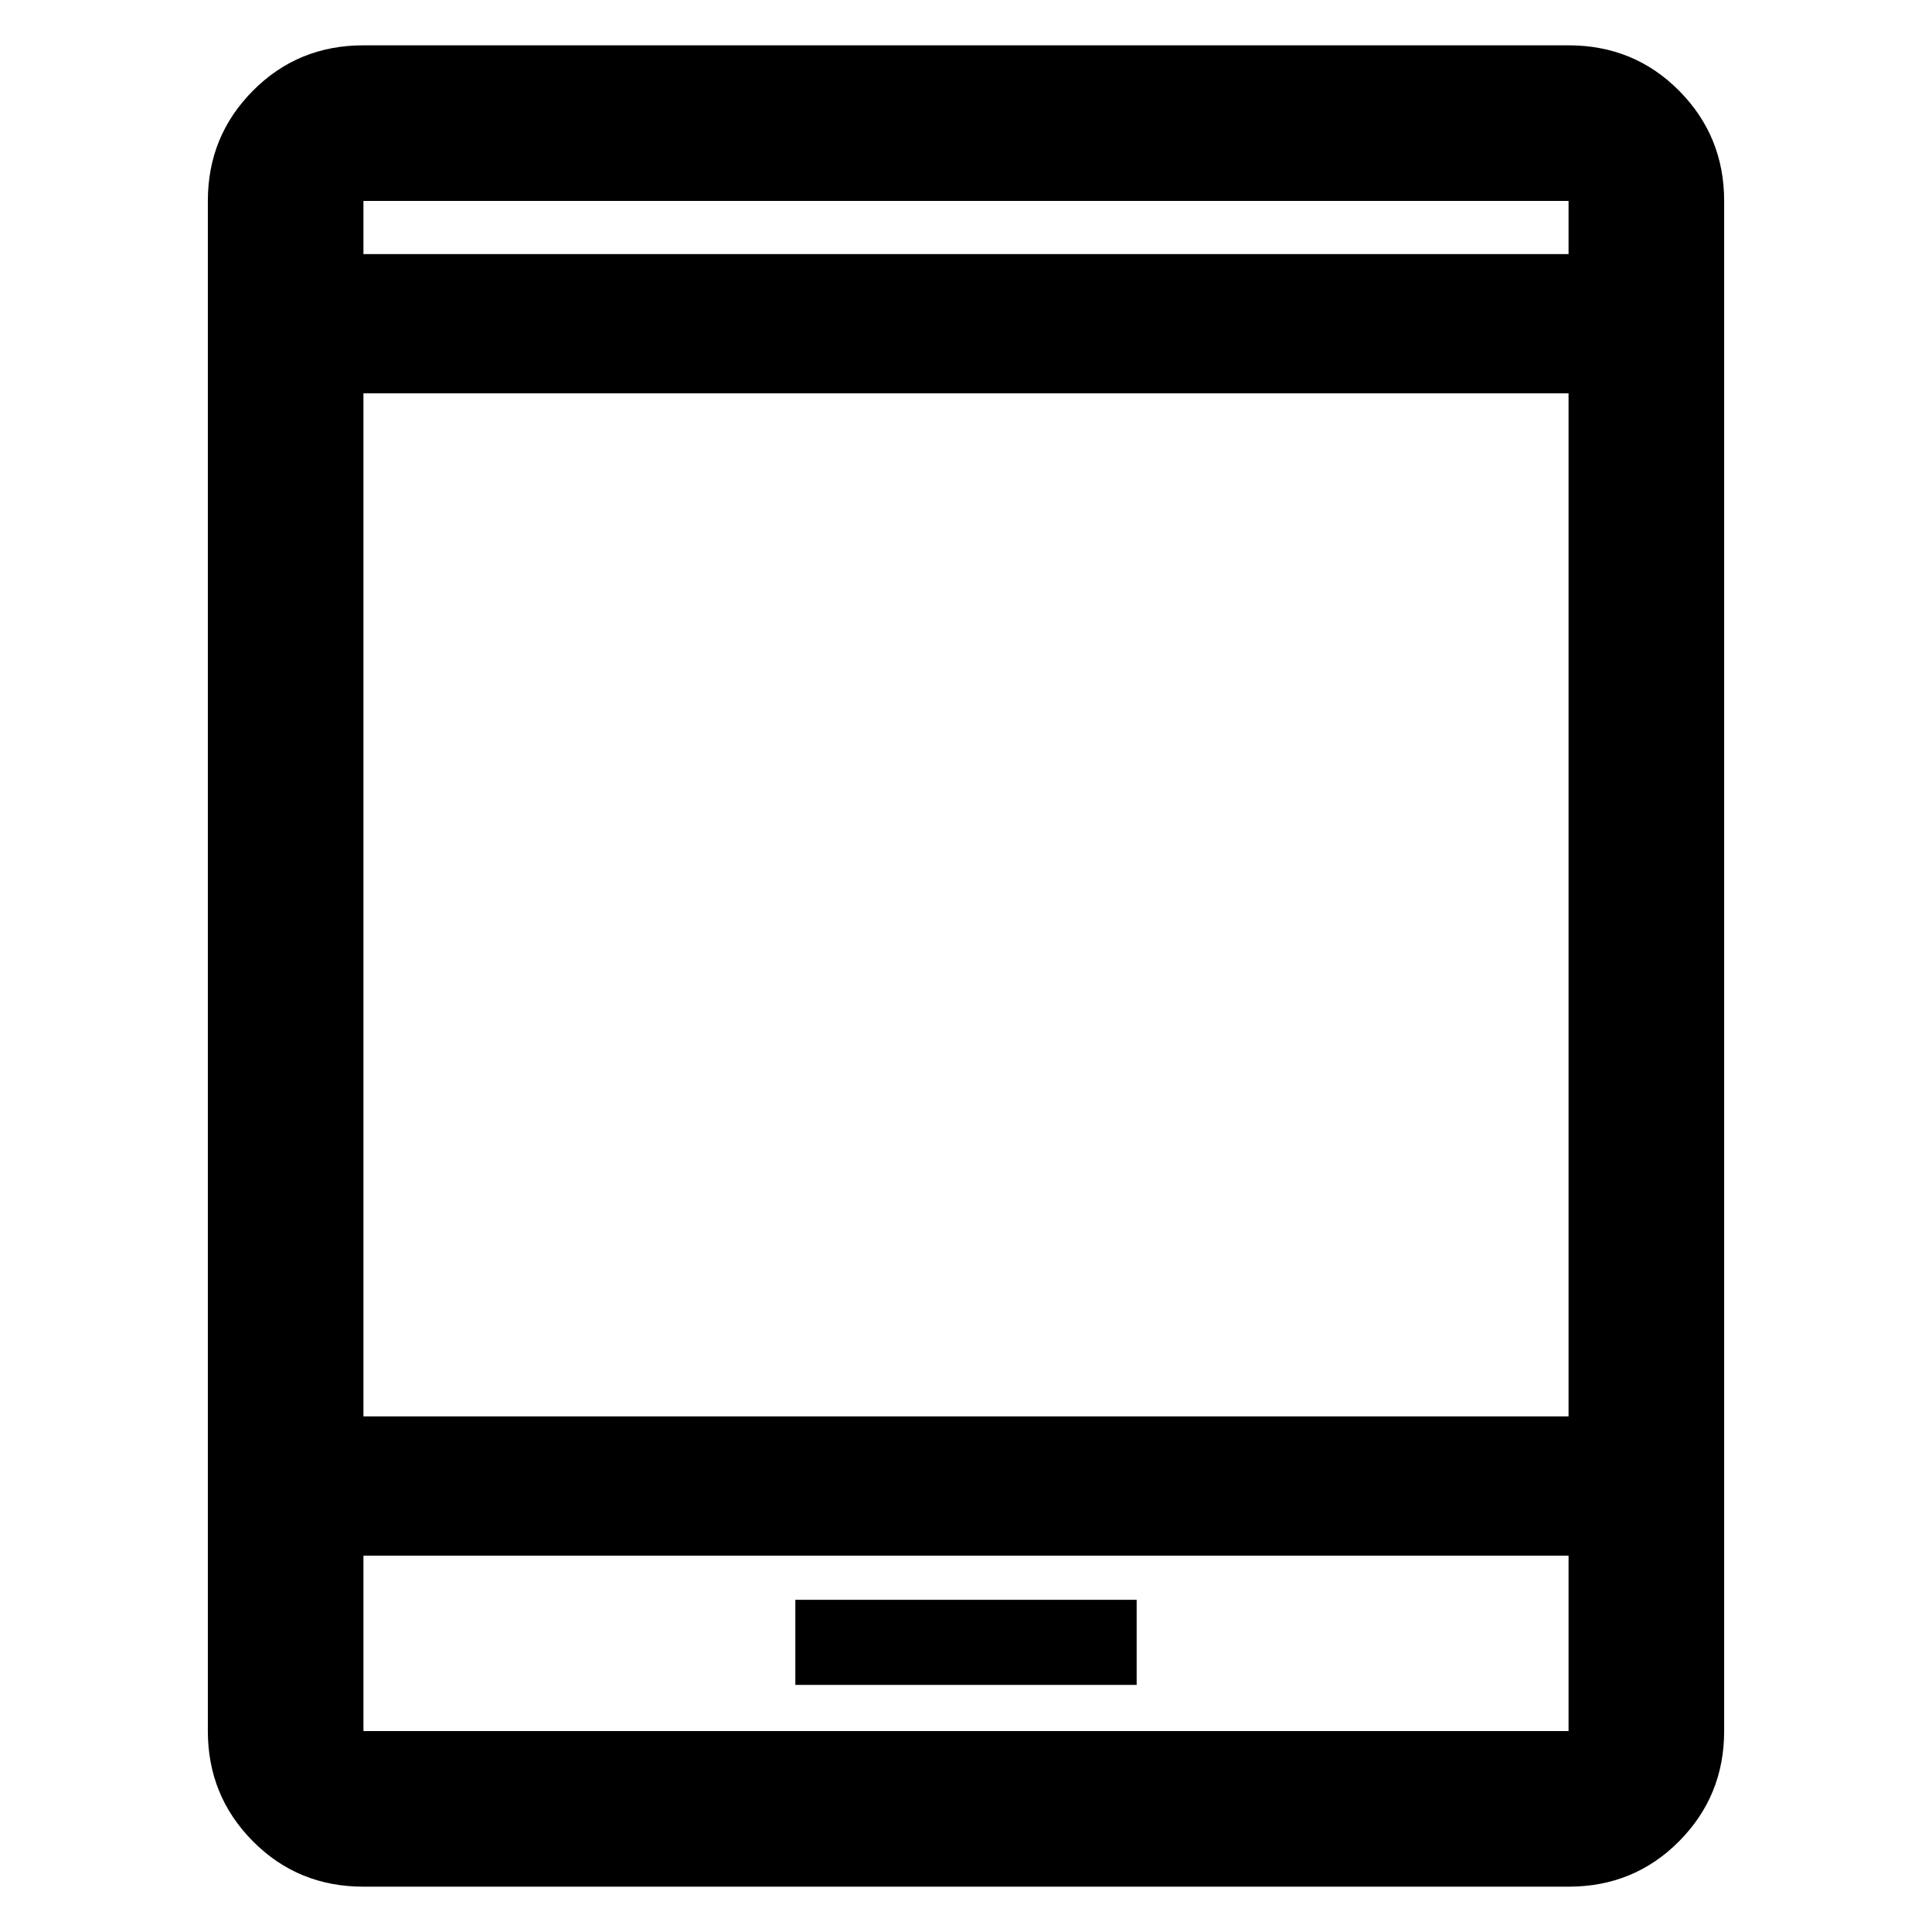 <svg xmlns="http://www.w3.org/2000/svg" height="48" viewBox="0 -960 960 960" width="48"><path d="M180.59-22.52q-32.53 0-54.92-22.56t-22.39-54.75v-760.34q0-32.19 22.39-54.75 22.39-22.56 54.92-22.56h598.82q32.53 0 54.92 22.56t22.39 54.75v760.34q0 32.19-22.39 54.75-22.39 22.56-54.92 22.56H180.59Zm0-164.5v87.19h598.82v-87.19H180.59Zm214.61 64.24h169.6v-42.29H395.2v42.29ZM180.59-256.2h598.82v-508.37H180.59v508.37Zm0-577.54h598.82v-26.43H180.59v26.43Zm0 0v-26.43 26.43Zm0 646.72v87.19-87.19Z"/></svg>